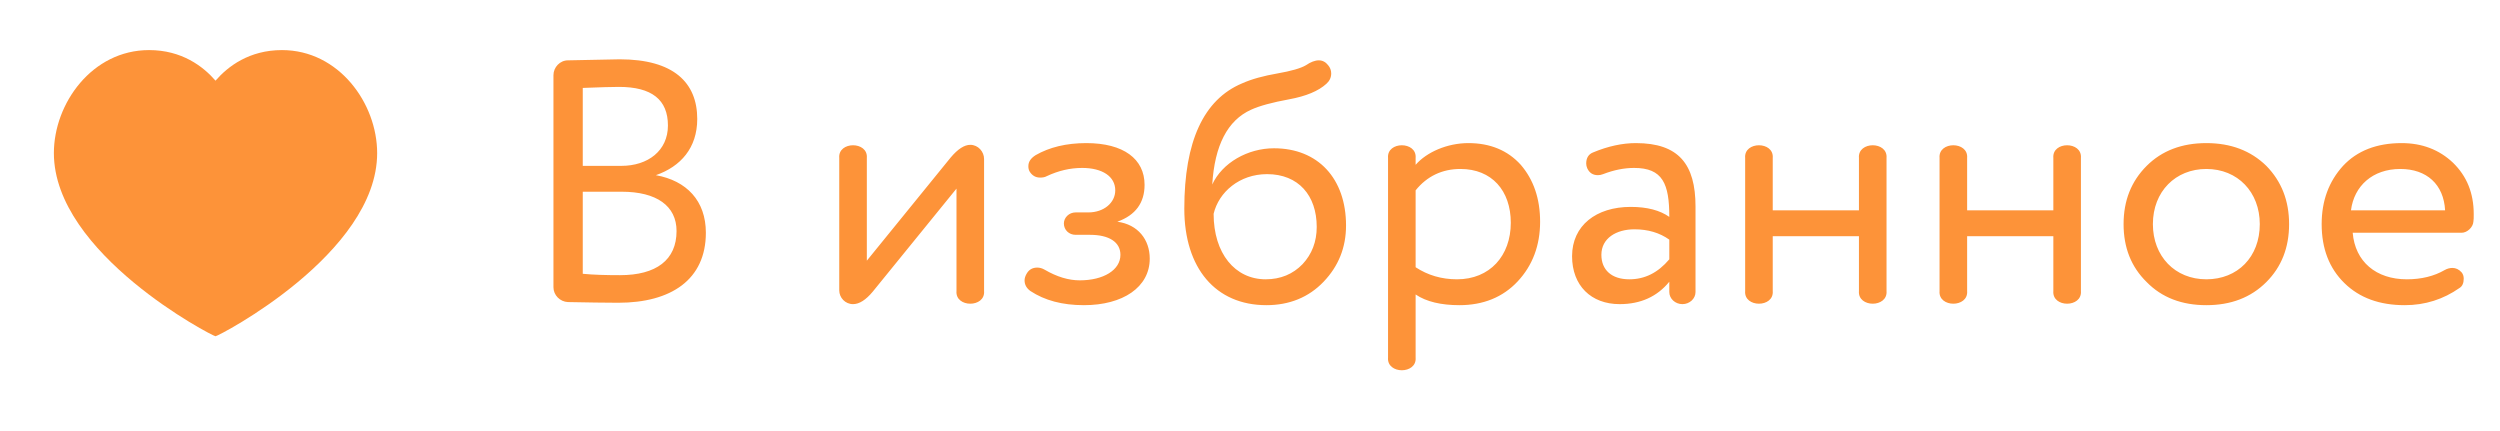 <svg width="116" height="20" viewBox="0 0 116 20" fill="none" xmlns="http://www.w3.org/2000/svg">
<path d="M28.752 2.752C28.528 2.752 27.728 2.768 26.352 2.8C25.984 2.8 25.68 3.12 25.68 3.488V13.328C25.68 13.696 25.984 14 26.352 14.016C27.264 14.032 28.048 14.048 28.688 14.048C31.136 14.048 32.752 12.976 32.752 10.8C32.752 9.312 31.856 8.384 30.432 8.128C31.584 7.728 32.352 6.864 32.352 5.52C32.352 3.84 31.264 2.752 28.752 2.752ZM28.848 8.896C30.464 8.896 31.392 9.552 31.392 10.72C31.392 12.064 30.448 12.768 28.768 12.768C28.112 12.768 27.536 12.752 27.04 12.704V8.896H28.848ZM27.04 4.08C27.84 4.048 28.4 4.032 28.72 4.032C30.24 4.032 30.992 4.624 30.992 5.824C30.992 6.992 30.064 7.696 28.832 7.696H27.04V4.08ZM45.661 7.376C45.661 7.04 45.389 6.72 45.021 6.72C44.749 6.72 44.445 6.912 44.109 7.312L40.221 12.096V7.328C40.285 6.544 38.877 6.544 38.941 7.328V13.472C38.941 13.808 39.213 14.112 39.581 14.112C39.869 14.112 40.173 13.92 40.493 13.536L44.381 8.752V13.504C44.317 14.288 45.725 14.288 45.661 13.504V7.376ZM50.404 6.64C49.476 6.64 48.692 6.832 48.052 7.2C47.828 7.344 47.716 7.504 47.716 7.712C47.716 7.808 47.732 7.888 47.78 7.968C47.892 8.144 48.052 8.24 48.26 8.24C48.372 8.24 48.484 8.224 48.564 8.176C49.108 7.92 49.652 7.792 50.212 7.792C51.156 7.792 51.748 8.192 51.748 8.832C51.748 9.408 51.22 9.856 50.5 9.856H49.908C49.604 9.856 49.364 10.096 49.364 10.368C49.364 10.672 49.604 10.896 49.908 10.896H50.58C51.46 10.896 51.988 11.232 51.988 11.824C51.988 12.528 51.204 13.008 50.1 13.008C49.588 13.008 49.044 12.848 48.468 12.512C48.356 12.448 48.244 12.416 48.132 12.416C47.924 12.416 47.764 12.496 47.652 12.672C47.572 12.8 47.54 12.912 47.54 13.008C47.54 13.216 47.636 13.376 47.812 13.504C48.468 13.936 49.284 14.16 50.292 14.16C52.1 14.16 53.348 13.328 53.348 12C53.348 11.12 52.804 10.416 51.844 10.288C52.692 9.984 53.108 9.408 53.108 8.576C53.108 7.376 52.132 6.64 50.404 6.64ZM62.456 10.464C62.456 8.288 61.16 6.88 59.112 6.88C57.896 6.88 56.712 7.552 56.248 8.56C56.36 6.752 56.952 5.584 58.056 5.088C58.44 4.912 59.032 4.752 59.816 4.608C60.6 4.464 61.176 4.224 61.544 3.888C61.688 3.76 61.768 3.6 61.768 3.408C61.768 3.264 61.72 3.136 61.624 3.024C61.512 2.88 61.368 2.8 61.192 2.8C61.016 2.8 60.808 2.88 60.6 3.024C60.36 3.168 59.912 3.296 59.272 3.408C58.632 3.52 58.088 3.664 57.624 3.872C55.848 4.624 54.952 6.56 54.952 9.68C54.952 12.448 56.408 14.16 58.76 14.16C59.832 14.16 60.728 13.792 61.416 13.072C62.104 12.352 62.456 11.488 62.456 10.464ZM56.312 9.92C56.552 8.912 57.512 8.08 58.792 8.08C60.248 8.08 61.096 9.072 61.096 10.528C61.096 11.216 60.872 11.792 60.44 12.256C59.992 12.72 59.416 12.96 58.728 12.96C57.304 12.96 56.312 11.76 56.312 9.92ZM65.685 13.664C66.181 14 66.869 14.16 67.717 14.16C68.821 14.16 69.733 13.792 70.421 13.056C71.109 12.32 71.461 11.392 71.461 10.288C71.461 9.216 71.157 8.336 70.565 7.648C69.957 6.976 69.141 6.64 68.133 6.64C67.157 6.64 66.197 7.056 65.685 7.648V7.328C65.749 6.544 64.341 6.544 64.405 7.328V16.592C64.341 17.376 65.749 17.376 65.685 16.592V13.664ZM65.685 8.832C66.213 8.176 66.917 7.84 67.765 7.84C69.221 7.84 70.101 8.848 70.101 10.336C70.101 11.872 69.125 12.96 67.605 12.96C66.885 12.96 66.245 12.768 65.685 12.4V8.832ZM72.944 11.888C72.944 13.248 73.824 14.112 75.152 14.112C76.128 14.112 76.896 13.76 77.456 13.072V13.552C77.456 13.856 77.728 14.112 78.064 14.112C78.4 14.112 78.672 13.856 78.672 13.552V9.584C78.672 7.616 77.888 6.64 75.904 6.64C75.28 6.64 74.608 6.784 73.92 7.072C73.712 7.152 73.6 7.328 73.6 7.584C73.6 7.664 73.616 7.728 73.648 7.808C73.744 8.016 73.904 8.128 74.144 8.128C74.224 8.128 74.304 8.112 74.384 8.08C74.88 7.888 75.36 7.792 75.824 7.792C77.152 7.792 77.456 8.528 77.456 10.064C77.024 9.76 76.432 9.6 75.664 9.6C74.064 9.6 72.944 10.464 72.944 11.888ZM77.456 12.032C76.928 12.656 76.32 12.96 75.6 12.96C74.784 12.96 74.304 12.528 74.304 11.824C74.304 11.056 74.992 10.64 75.84 10.64C76.464 10.64 77.008 10.8 77.456 11.12V12.032ZM87.535 7.328C87.599 6.544 86.191 6.544 86.255 7.328V9.76H82.255V7.328C82.319 6.544 80.911 6.544 80.975 7.328V13.504C80.911 14.288 82.319 14.288 82.255 13.504V10.96H86.255V13.504C86.191 14.288 87.599 14.288 87.535 13.504V7.328ZM96.555 7.328C96.618 6.544 95.21 6.544 95.275 7.328V9.76H91.275V7.328C91.338 6.544 89.93 6.544 89.995 7.328V13.504C89.93 14.288 91.338 14.288 91.275 13.504V10.96H95.275V13.504C95.21 14.288 96.618 14.288 96.555 13.504V7.328ZM99.606 13.088C100.31 13.808 101.238 14.16 102.374 14.16C103.51 14.16 104.438 13.808 105.158 13.088C105.862 12.384 106.214 11.488 106.214 10.4C106.214 9.312 105.862 8.416 105.158 7.696C104.438 6.992 103.51 6.64 102.374 6.64C101.238 6.64 100.31 6.992 99.606 7.696C98.886 8.416 98.534 9.312 98.534 10.4C98.534 11.488 98.886 12.384 99.606 13.088ZM99.894 10.4C99.894 8.88 100.95 7.84 102.374 7.84C103.83 7.84 104.854 8.912 104.854 10.4C104.854 11.92 103.83 12.96 102.374 12.96C100.918 12.96 99.894 11.888 99.894 10.4ZM109.085 9.76C109.229 8.624 110.093 7.84 111.373 7.84C112.605 7.84 113.389 8.56 113.453 9.76H109.085ZM114.781 9.936C114.781 8.96 114.461 8.176 113.821 7.552C113.181 6.944 112.381 6.64 111.437 6.64C110.285 6.64 109.373 6.992 108.717 7.696C108.061 8.416 107.725 9.312 107.725 10.4C107.725 11.536 108.077 12.448 108.781 13.136C109.485 13.824 110.413 14.16 111.581 14.16C112.525 14.16 113.373 13.888 114.125 13.36C114.253 13.28 114.317 13.136 114.317 12.928C114.317 12.816 114.285 12.72 114.221 12.64C114.093 12.496 113.949 12.432 113.789 12.432C113.677 12.432 113.549 12.464 113.437 12.528C112.941 12.816 112.349 12.96 111.677 12.96C110.253 12.96 109.277 12.144 109.165 10.8H114.221C114.477 10.8 114.749 10.544 114.765 10.288C114.781 10.208 114.781 10.096 114.781 9.936Z" fill="#FD9339"/>
<g clip-path="url(#clip0_6485_15159)">
<path d="M13.083 2.324C15.725 2.324 17.5 4.797 17.5 7.104C17.5 11.776 10.133 15.602 10 15.602C9.867 15.602 2.5 11.776 2.5 7.104C2.5 4.797 4.275 2.324 6.917 2.324C8.433 2.324 9.425 3.079 10 3.743C10.575 3.079 11.567 2.324 13.083 2.324Z" fill="#FD9339"/>
</g>
<defs>
<clipPath id="clip0_6485_15159">
<rect width="20" height="19.917" fill="white"/>
</clipPath>
</defs>
</svg>
